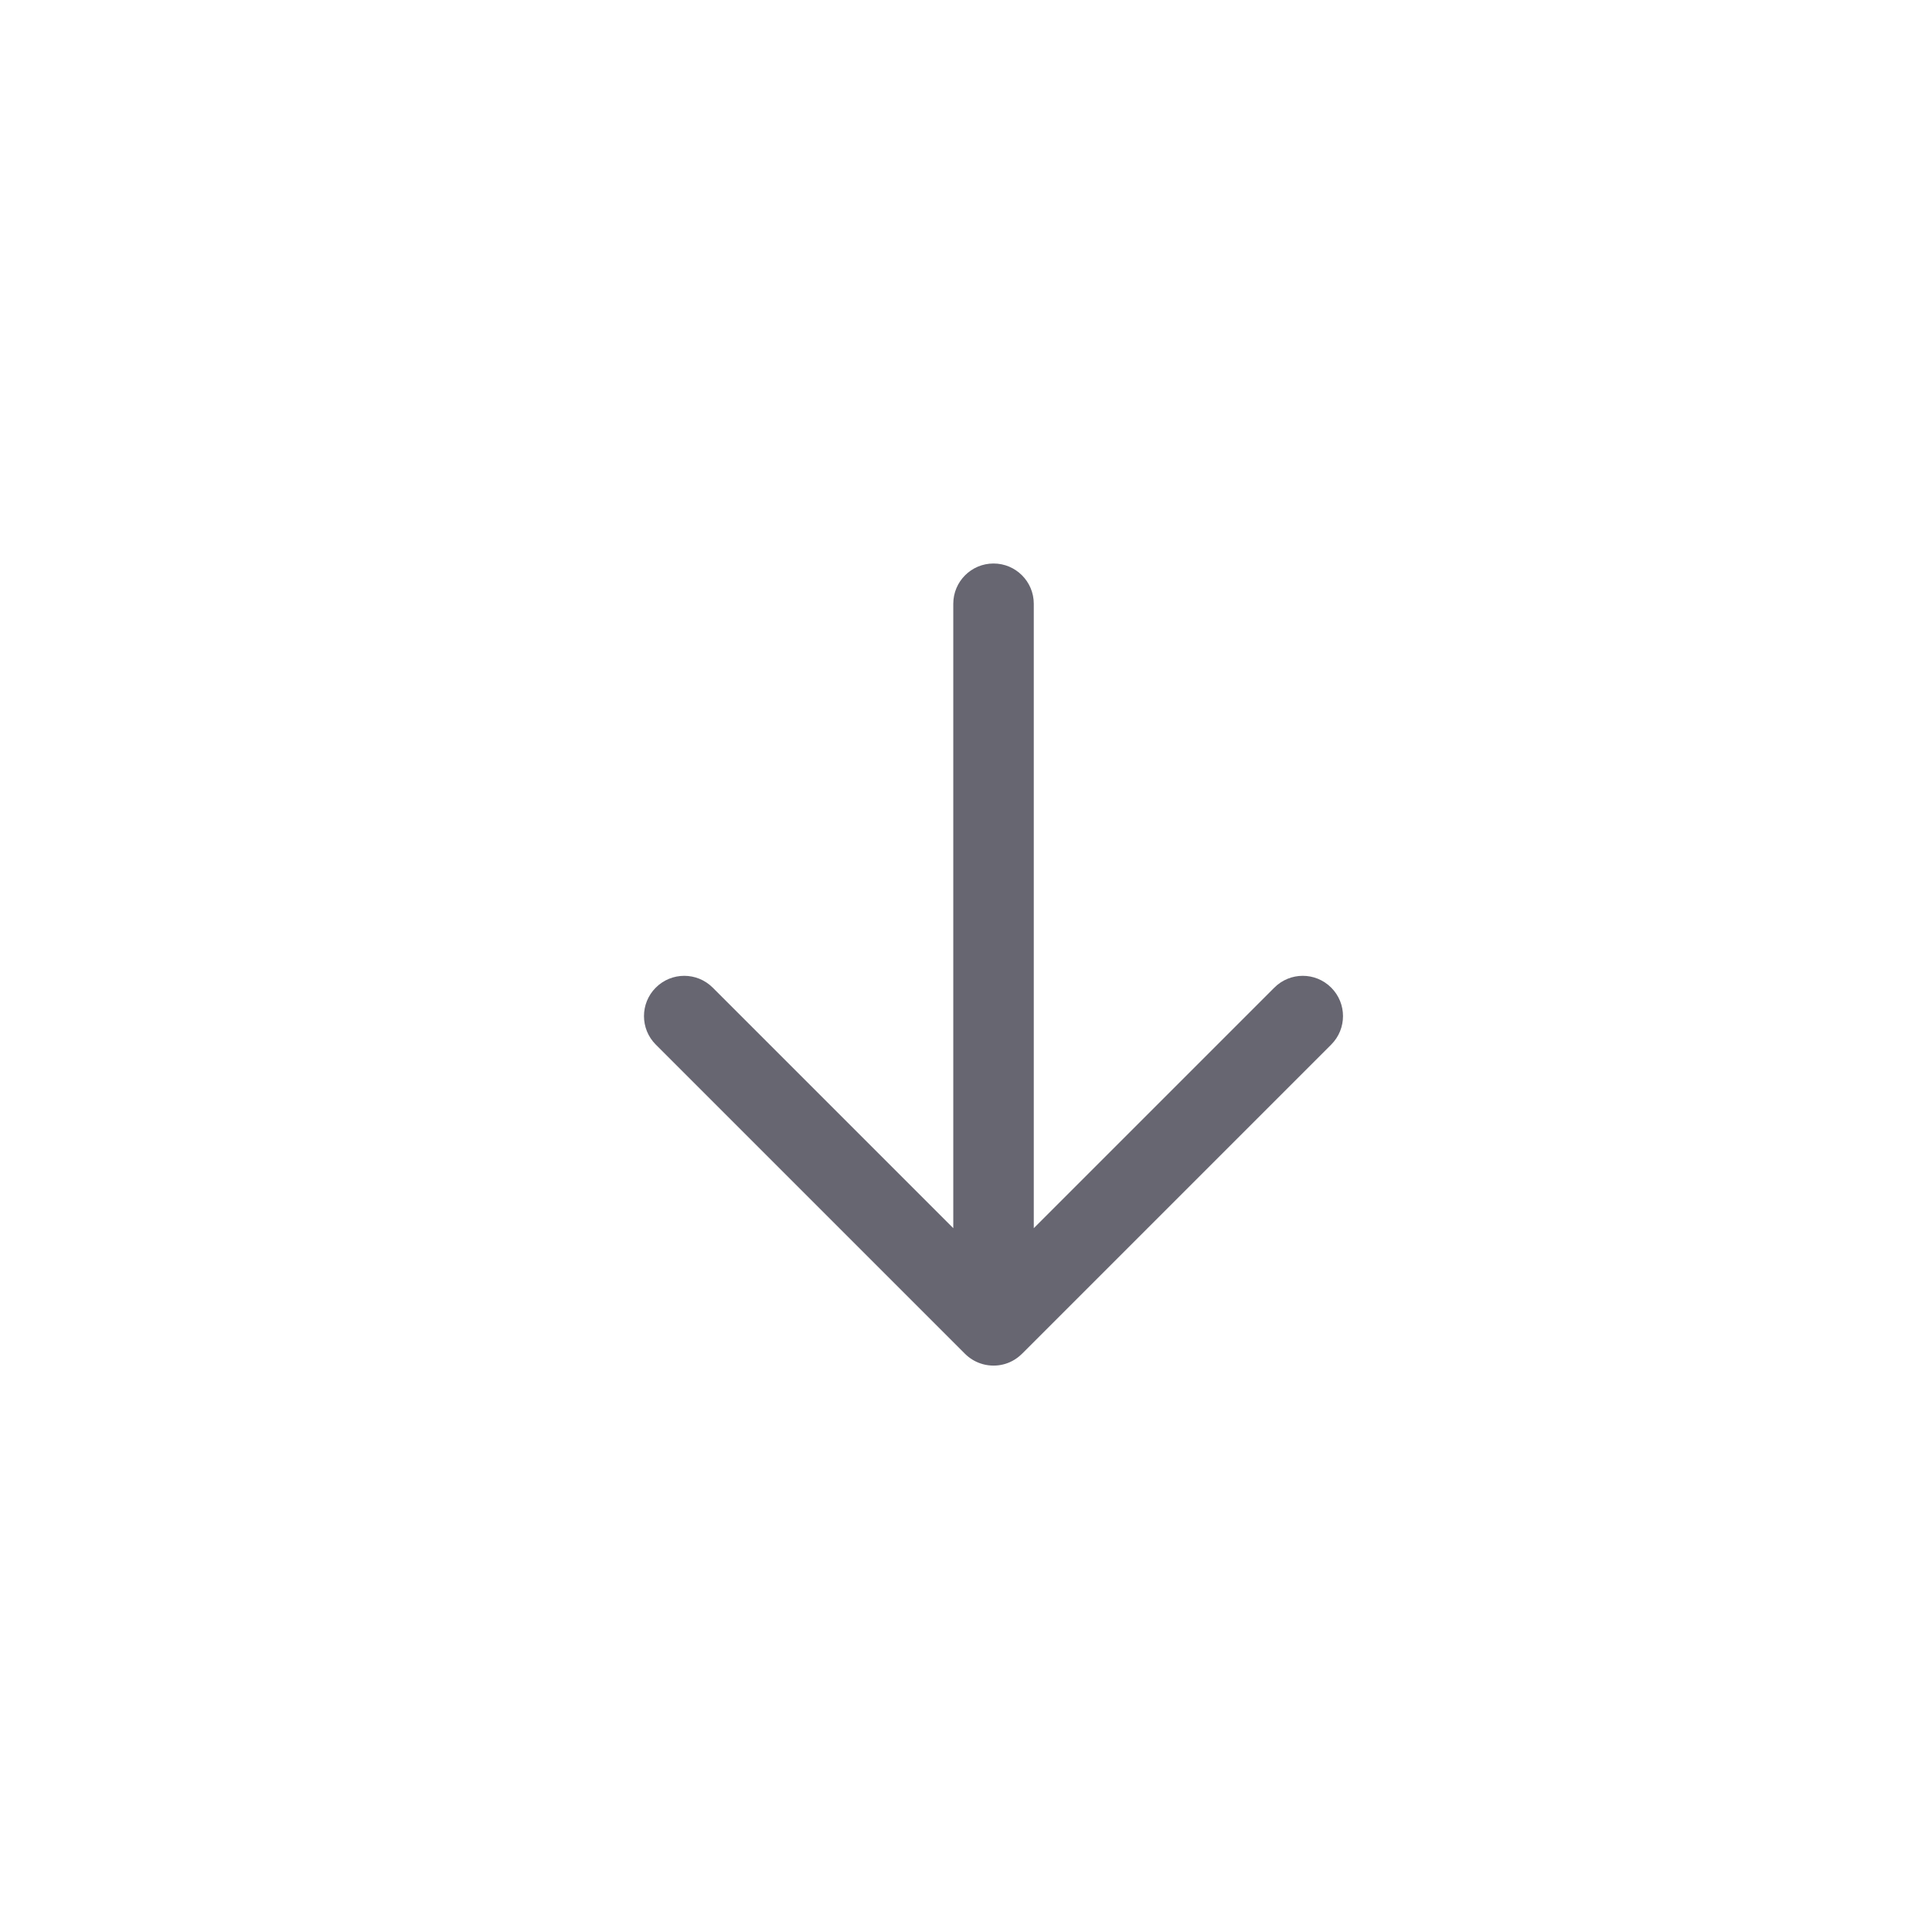 <svg width="24" height="24" viewBox="0 0 24 24" fill="none" xmlns="http://www.w3.org/2000/svg">
<path fill-rule="evenodd" clip-rule="evenodd" d="M16.537 12.976C16.732 12.781 16.732 12.464 16.537 12.269C16.342 12.073 16.025 12.073 15.83 12.269L12.842 15.257L12.842 7.5C12.842 7.224 12.618 7 12.342 7C12.066 7 11.842 7.224 11.842 7.5L11.842 15.257L8.854 12.269C8.658 12.073 8.342 12.073 8.146 12.269C7.951 12.464 7.951 12.781 8.146 12.976L11.988 16.818C12.043 16.872 12.106 16.911 12.174 16.935C12.218 16.951 12.264 16.96 12.312 16.963C12.391 16.968 12.47 16.954 12.543 16.922C12.586 16.903 12.626 16.878 12.663 16.847C12.675 16.837 12.687 16.826 12.699 16.814L16.537 12.976Z" fill="#676671"/>
</svg>
